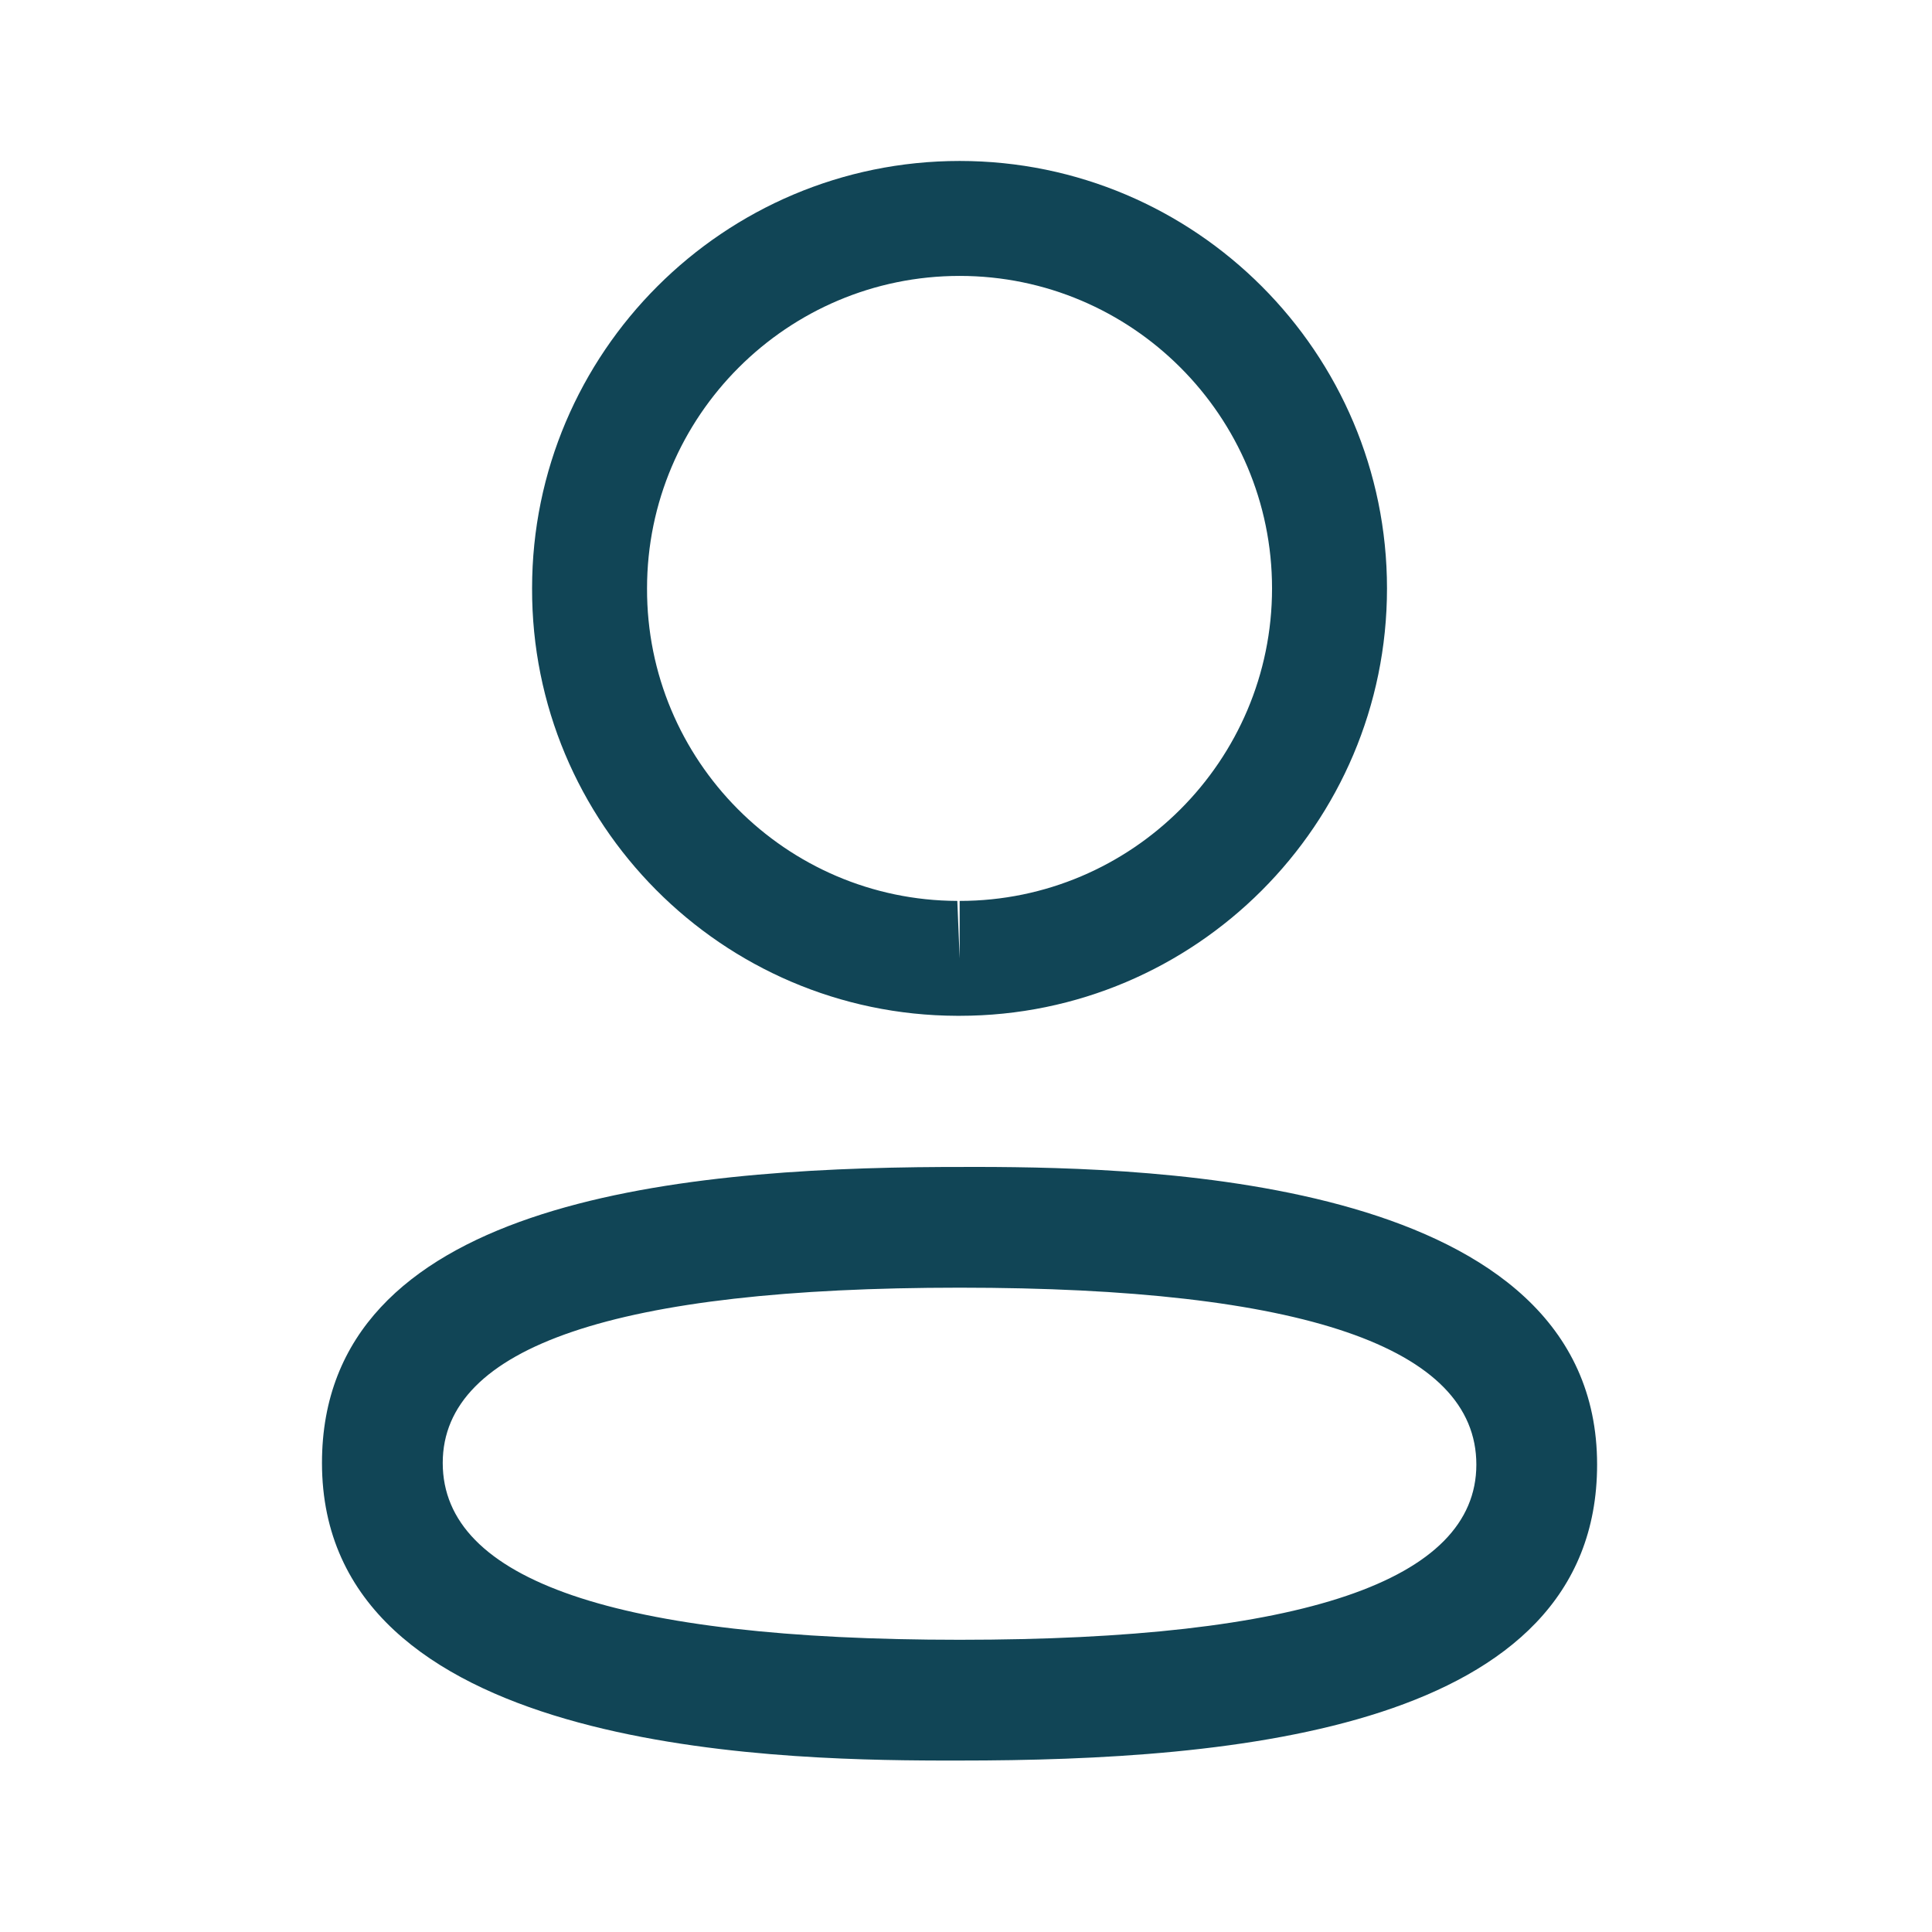 <svg width="32" height="32" viewBox="0 0 32 32" fill="none" xmlns="http://www.w3.org/2000/svg">
<path fill-rule="evenodd" clip-rule="evenodd" d="M26.453 24.258C26.453 28.652 20.427 29.16 15.895 29.16L15.57 29.16C12.683 29.153 5.333 28.971 5.333 24.231C5.333 19.926 11.118 19.351 15.615 19.329L16.219 19.328C19.106 19.335 26.453 19.518 26.453 24.258ZM15.895 21.328C10.213 21.328 7.333 22.304 7.333 24.231C7.333 26.175 10.213 27.16 15.895 27.16C21.575 27.16 24.453 26.184 24.453 24.258C24.453 22.314 21.575 21.328 15.895 21.328ZM15.895 2.666C19.799 2.666 22.973 5.842 22.973 9.746C22.973 13.65 19.799 16.825 15.895 16.825H15.852C11.956 16.813 8.8 13.636 8.813 9.742C8.813 5.842 11.989 2.666 15.895 2.666ZM15.895 4.57C13.04 4.57 10.717 6.892 10.717 9.746C10.708 12.592 13.013 14.912 15.856 14.922L15.895 15.874V14.922C18.748 14.922 21.069 12.6 21.069 9.746C21.069 6.892 18.748 4.57 15.895 4.57Z" fill="#114556"/>
</svg>
